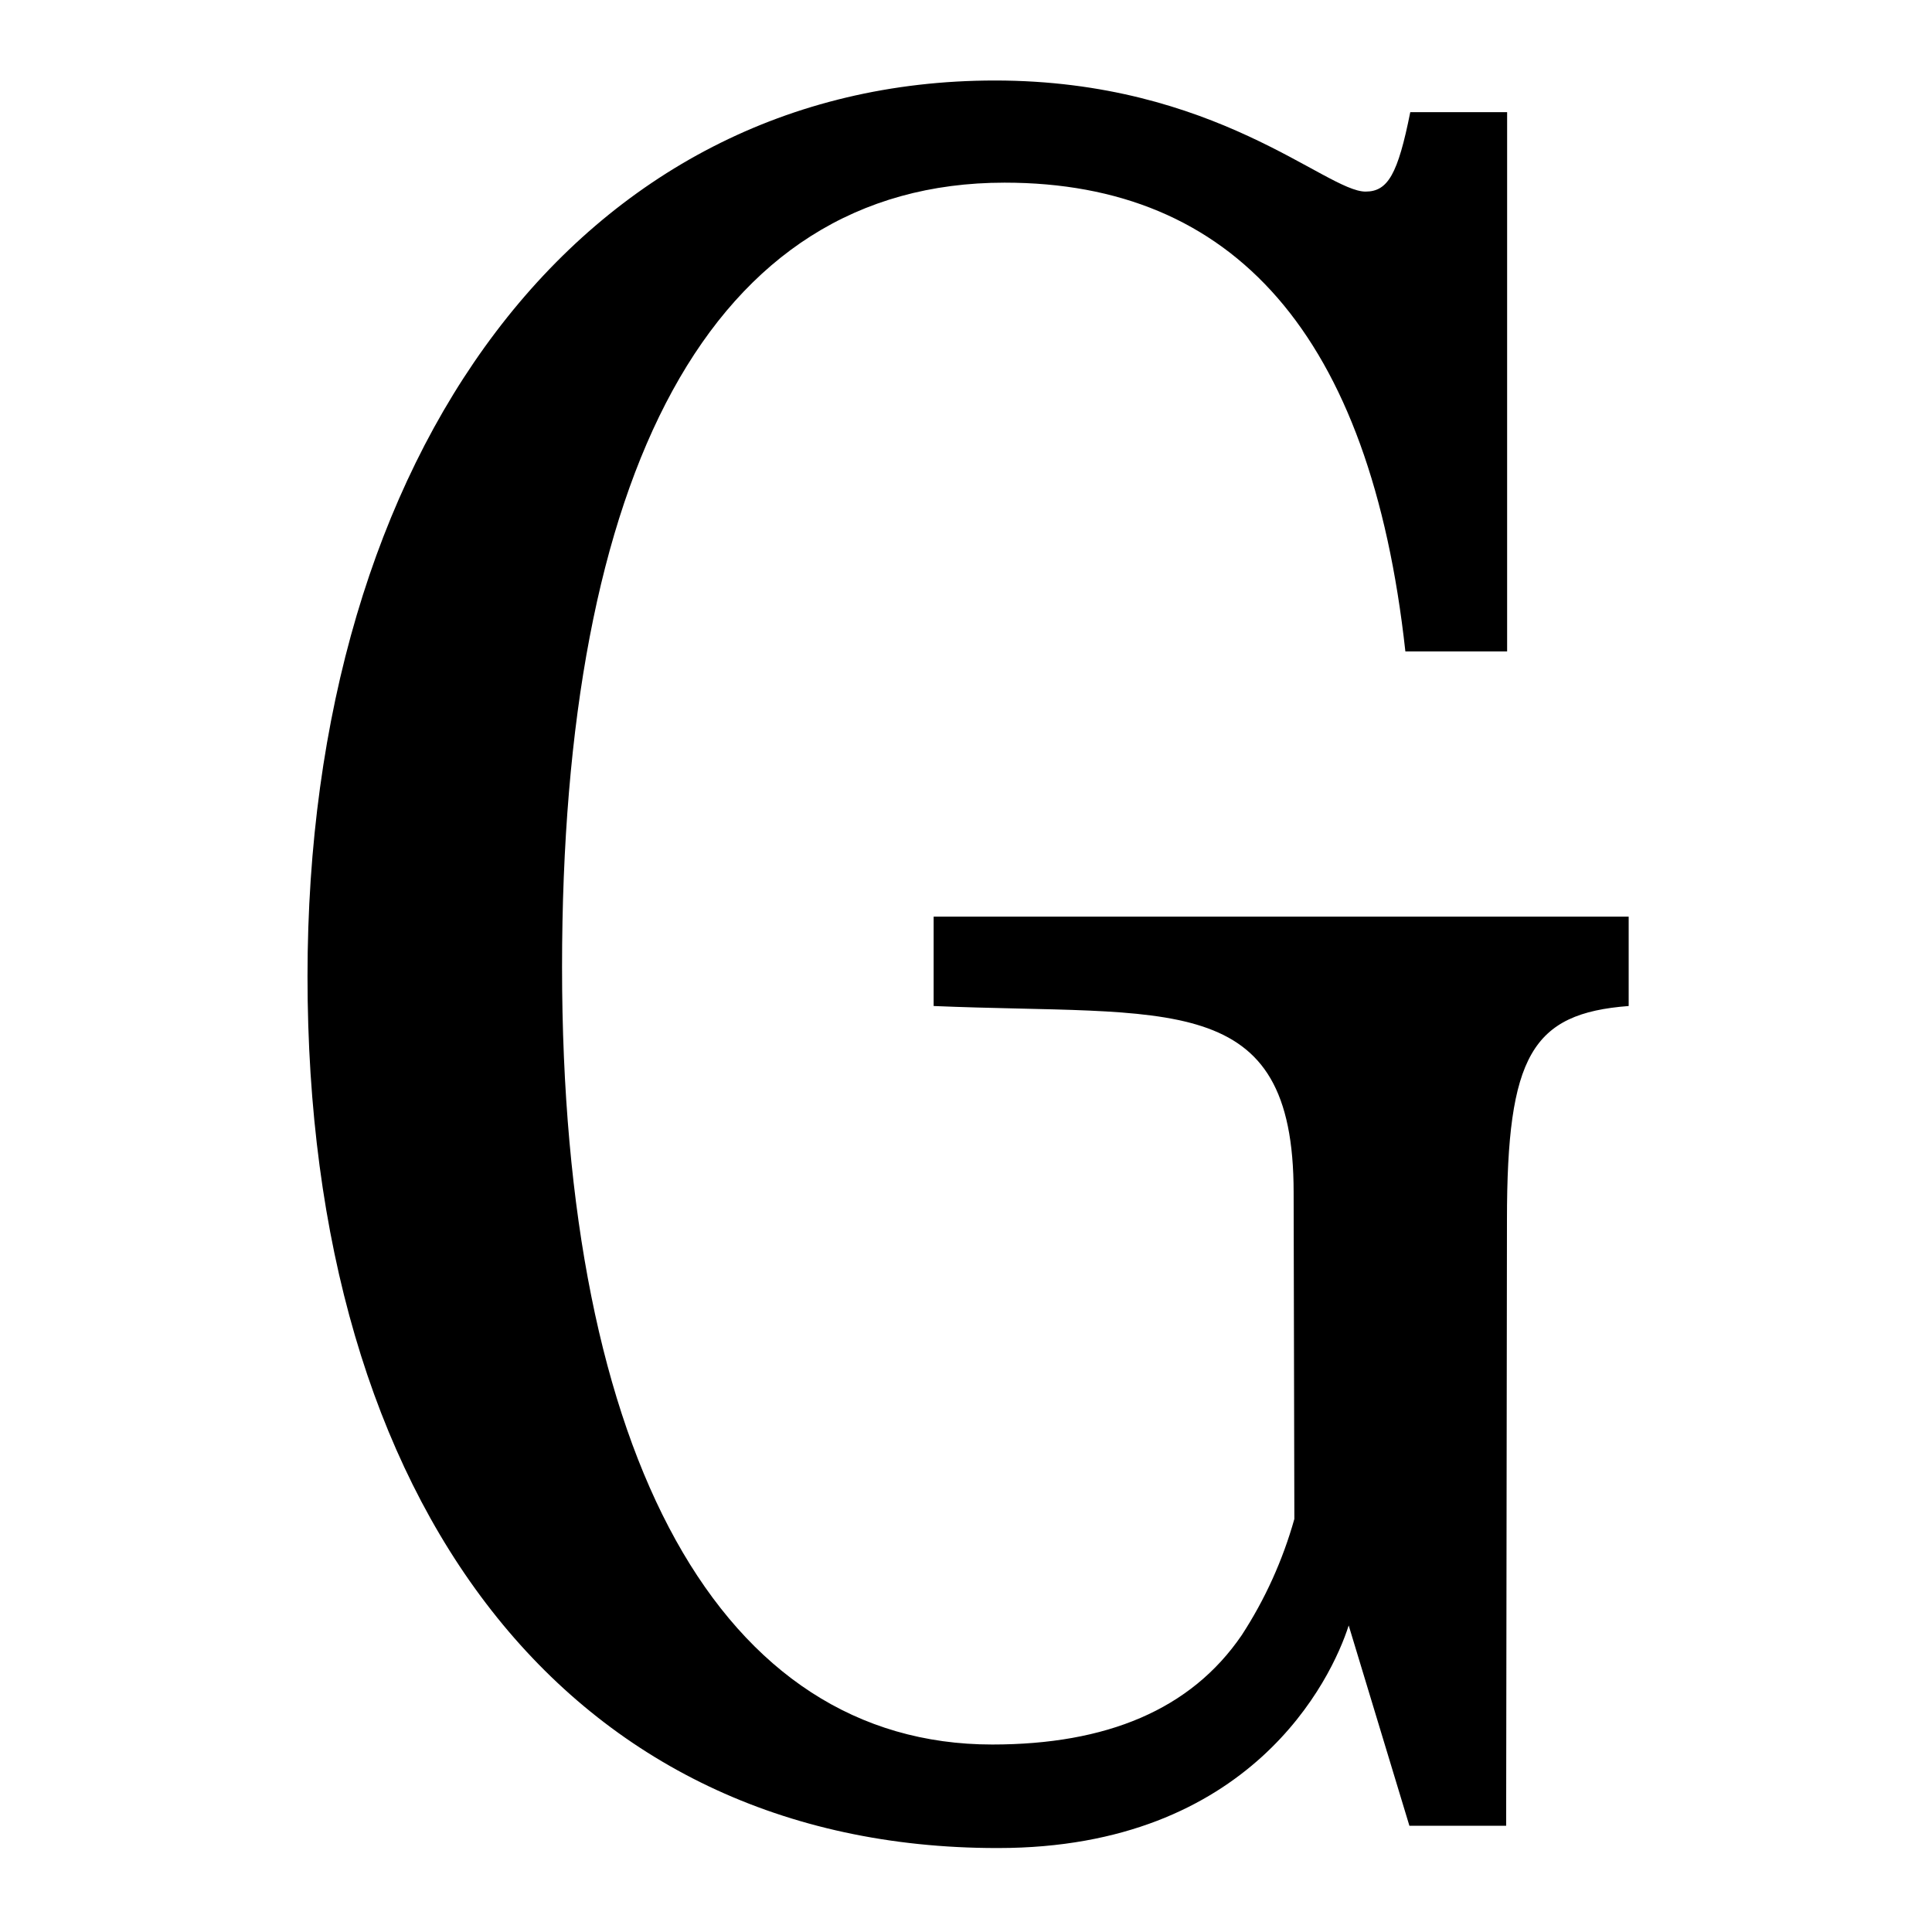<svg width="24" height="24" viewBox="0 0 24 24" fill="none" xmlns="http://www.w3.org/2000/svg">
<path d="M18.72 15.151C18.72 13.114 19.029 12.589 20.232 12.497V11.387H11.598V12.497C14.527 12.621 16.07 12.273 16.07 14.814L16.079 18.869C15.935 19.381 15.715 19.868 15.425 20.313C14.792 21.24 13.743 21.671 12.326 21.671C8.969 21.671 6.982 18.123 6.982 12.013C6.982 5.904 8.812 2.269 12.48 2.269C15.316 2.269 17.024 4.144 17.458 8.092H18.722V1.393H17.519C17.365 2.164 17.241 2.38 16.963 2.38C16.471 2.38 15.102 1 12.359 1C7.212 1 3.82 5.62 3.82 12.129C3.82 18.7 7.062 22.957 12.387 22.957H12.398C15.538 22.957 16.541 20.86 16.754 20.192L17.508 22.68H18.71L18.72 15.151Z" fill="currentColor"/>
</svg>
